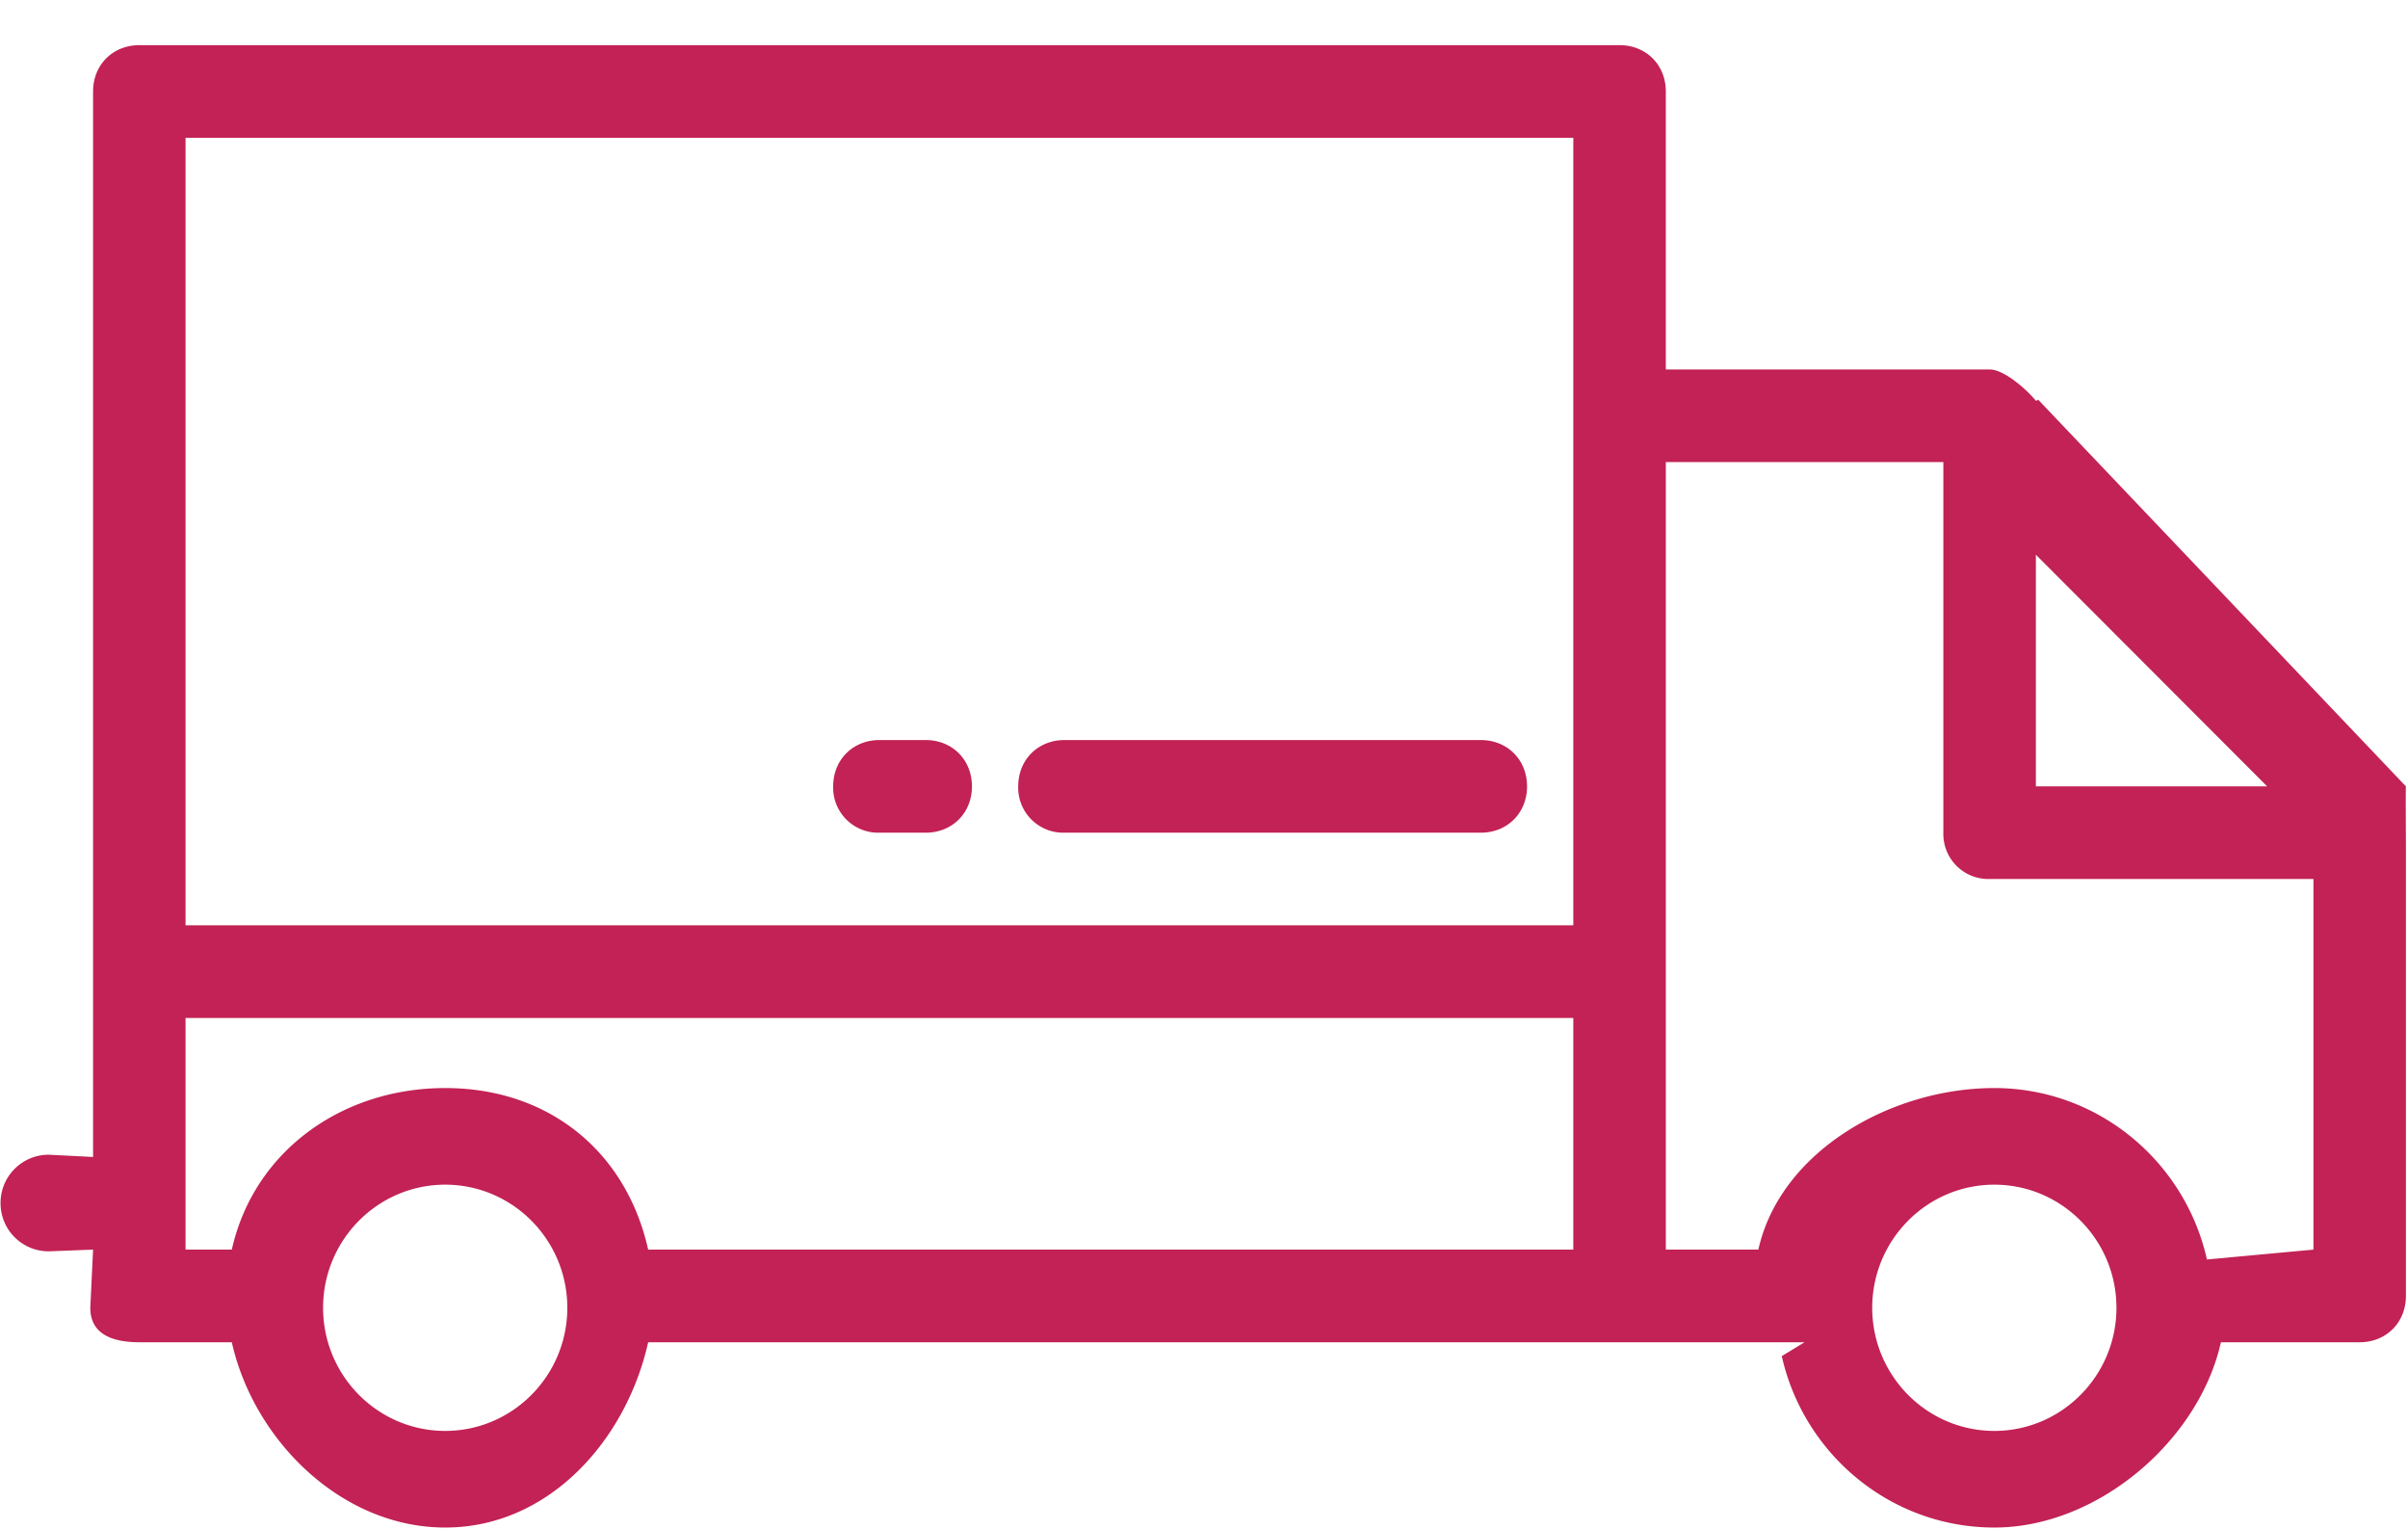 <svg xmlns="http://www.w3.org/2000/svg" width="52" height="33"><path fill-rule="evenodd" fill="#C22255" d="M51.955 27.978c0 .576-.427 1-.998 1H47.96c-.473 2.115-2.653 4-4.893 4-2.239 0-4.117-1.585-4.59-3.701l.492-.299H13.997c-.473 2.115-2.144 4-4.383 4-2.24 0-4.135-1.885-4.608-4H3.009c-.572 0-1.059-.168-1.059-.744l.06-1.256-.964.037a1.038 1.038 0 01-1.034-1.042 1.04 1.04 0 011.034-1.044l.964.049V1.975c0-.576.427-1 .999-1h31.965c.571 0 .999.424.999 1v6.001h6.992c.32 0 .81.445 1 .676a.78.78 0 00.05-.022l7.94 8.347c-.008.125 0 .969 0 1.251v9.75zM9.614 30.892c1.454 0 2.637-1.192 2.637-2.658s-1.183-2.658-2.637-2.658-2.637 1.192-2.637 2.658 1.183 2.658 2.637 2.658zM33.975 2.975H4.007v17.002h29.968V2.975zm0 19.002H4.007v5.001h.999c.473-2.116 2.368-3.488 4.608-3.488 2.239 0 3.91 1.372 4.383 3.488h19.978v-5.001zm9.092 8.915c1.454 0 2.637-1.192 2.637-2.658s-1.183-2.658-2.637-2.658-2.637 1.192-2.637 2.658 1.183 2.658 2.637 2.658zm.897-18.916v5.001h4.995l-4.995-5.001zm5.994 7.001h-6.993a.973.973 0 01-.999-1V9.976h-5.993v17.002h1.998c.472-2.116 2.857-3.488 5.096-3.488 2.24 0 4.118 1.585 4.591 3.701l2.3-.213v-8.001zm-30.967-3h.999c.572 0 .999.424.999 1 0 .576-.427 1-.999 1h-.999a.973.973 0 01-.999-1c0-.576.428-1 .999-1zm3.996 0h8.99c.572 0 .999.424.999 1 0 .576-.427 1-.999 1h-8.99a.973.973 0 01-.999-1c0-.576.427-1 .999-1z"/></svg>